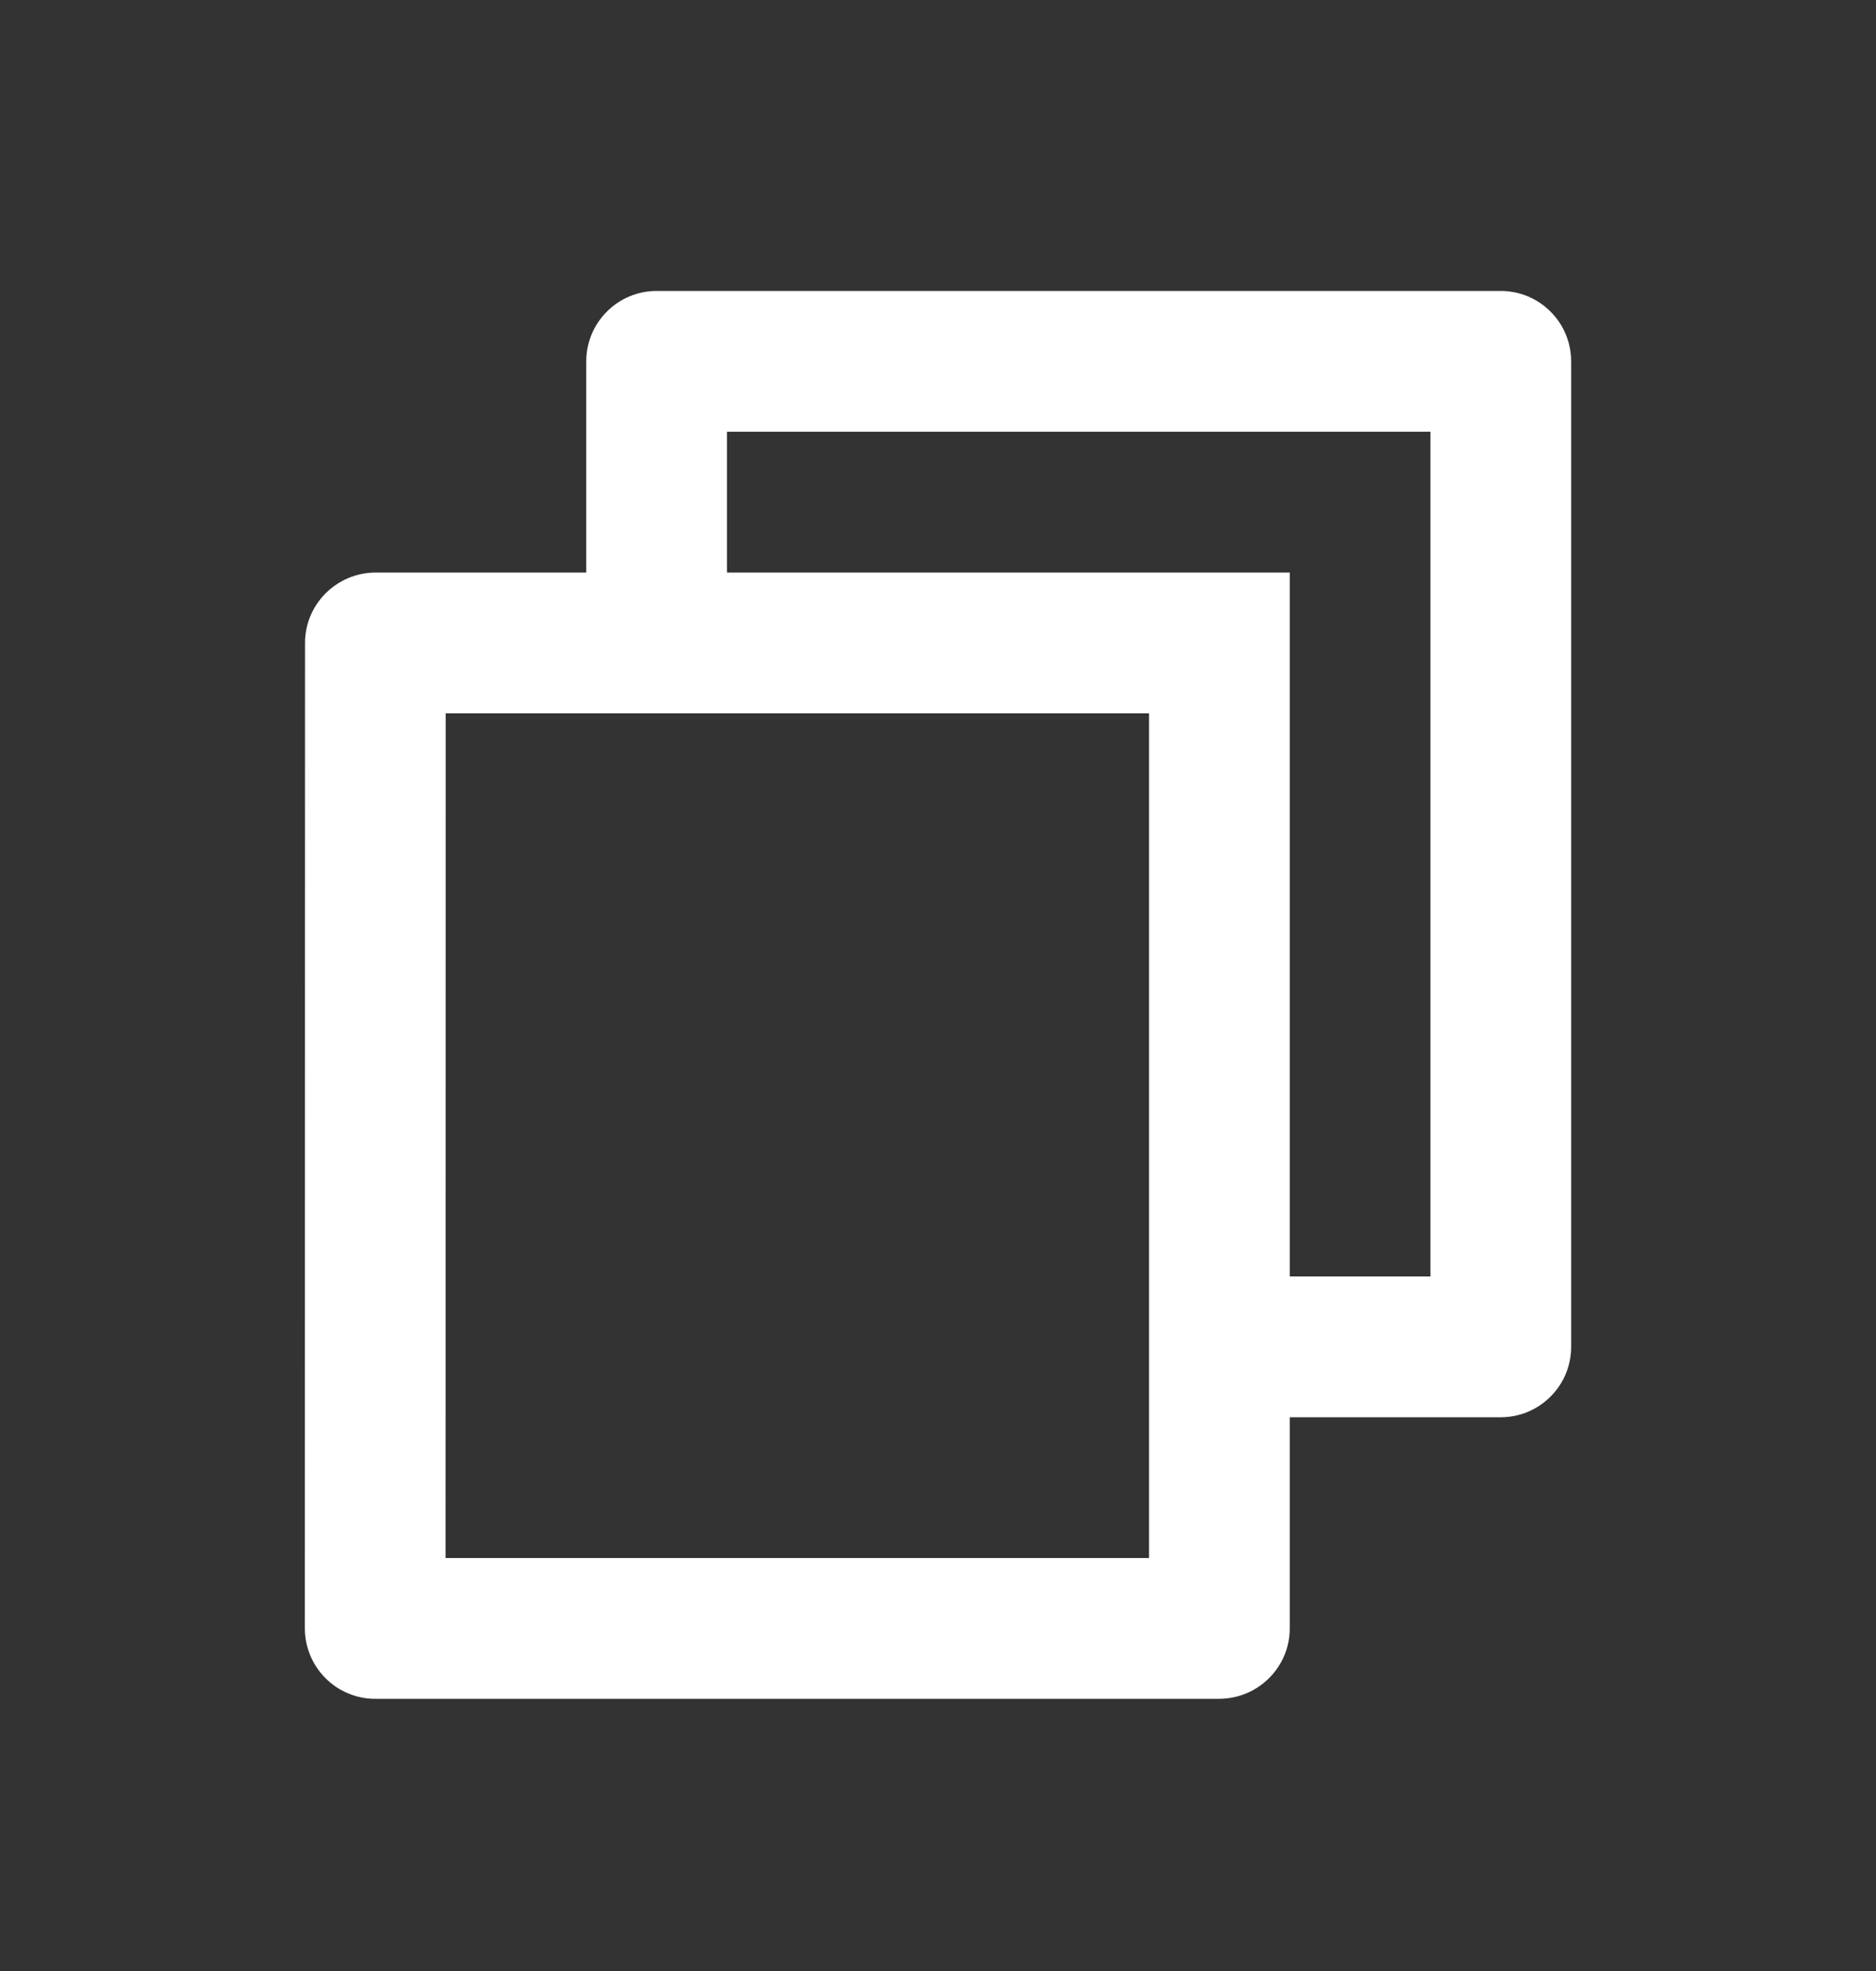 <svg width="20" height="21" viewBox="0 0 20 21" fill="none" xmlns="http://www.w3.org/2000/svg">
<rect x="0" y="0" width="20" height="21" fill="#333333" stroke="none"/>
<path d="M6.25 6.1V3.85C6.25 3.651 6.329 3.46 6.47 3.32C6.61 3.179 6.801 3.1 7 3.1H16C16.199 3.1 16.39 3.179 16.53 3.32C16.671 3.46 16.75 3.651 16.75 3.85V14.35C16.75 14.549 16.671 14.74 16.53 14.88C16.39 15.021 16.199 15.1 16 15.1H13.75V17.35C13.75 17.764 13.412 18.1 12.995 18.1H4.005C3.906 18.101 3.808 18.082 3.717 18.044C3.625 18.007 3.542 17.952 3.472 17.882C3.402 17.812 3.346 17.73 3.308 17.638C3.27 17.547 3.25 17.449 3.25 17.35L3.252 6.85C3.252 6.436 3.59 6.1 4.008 6.1H6.25ZM4.752 7.6L4.75 16.6H12.25V7.6H4.752ZM7.75 6.1H13.75V13.6H15.25V4.6H7.75V6.1Z" fill="white"/>
</svg>
